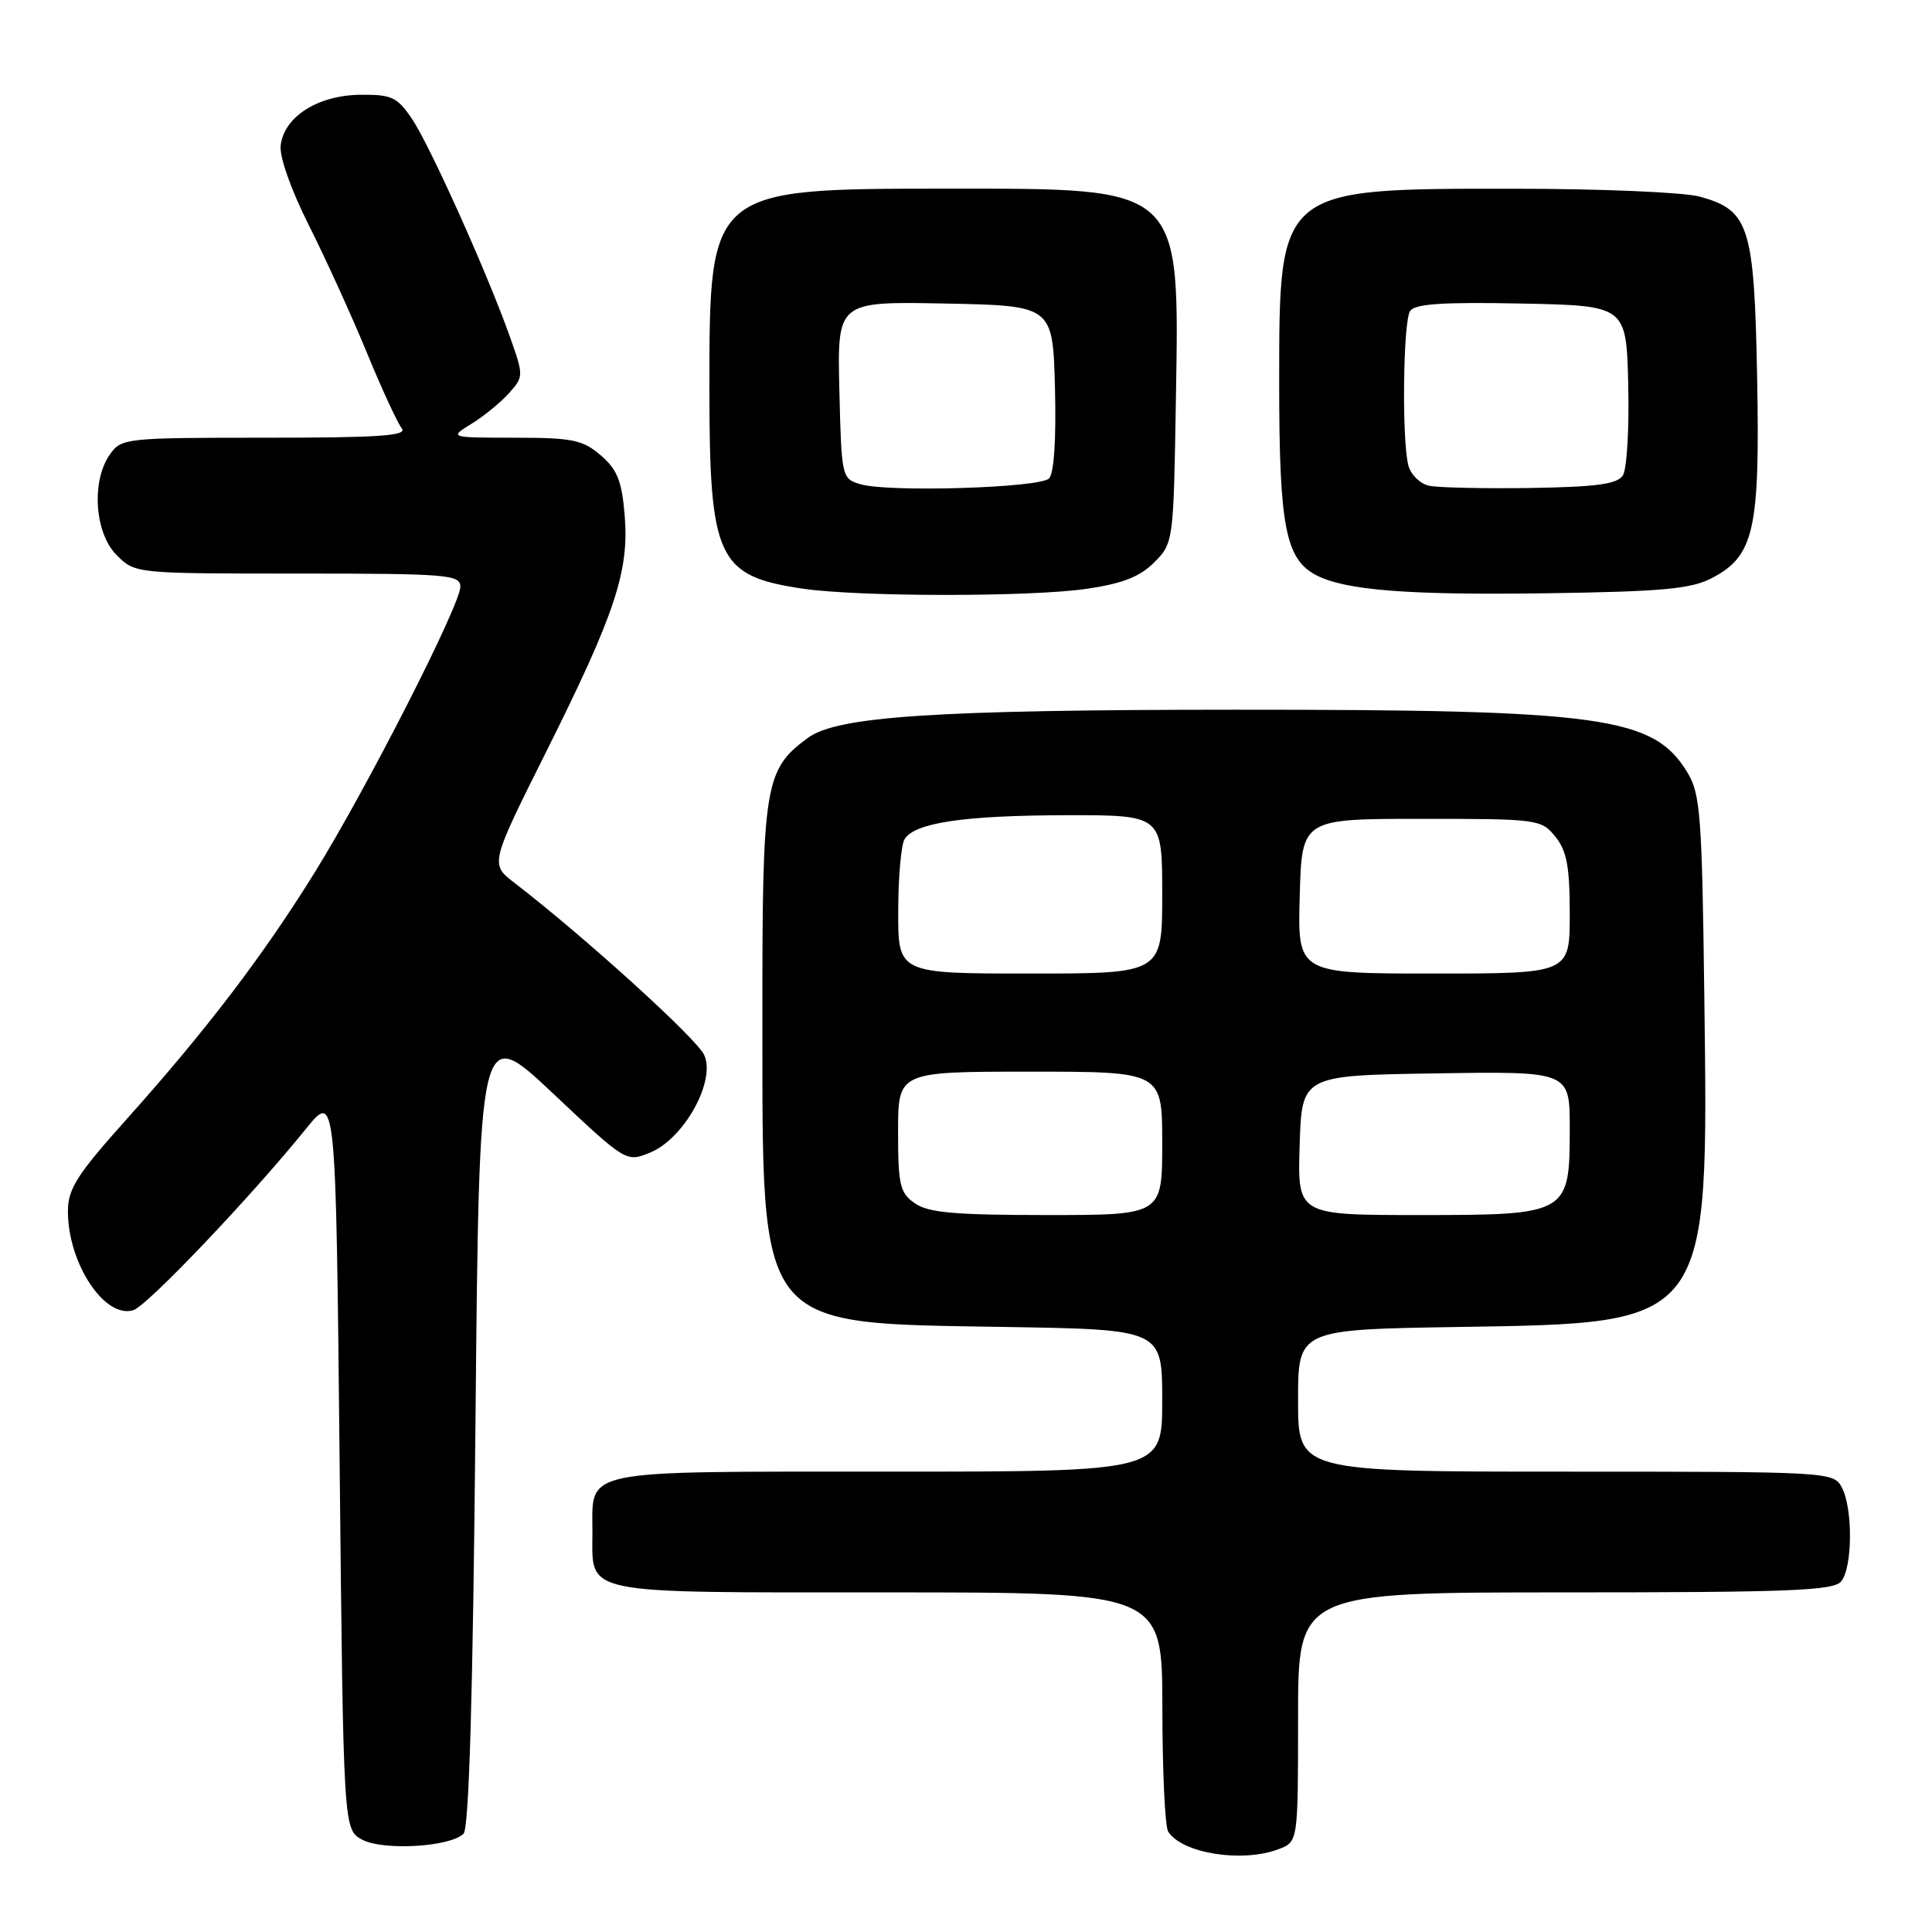 <?xml version="1.0" encoding="UTF-8" standalone="no"?>
<!DOCTYPE svg PUBLIC "-//W3C//DTD SVG 1.1//EN" "http://www.w3.org/Graphics/SVG/1.1/DTD/svg11.dtd" >
<svg xmlns="http://www.w3.org/2000/svg" xmlns:xlink="http://www.w3.org/1999/xlink" version="1.1" viewBox="0 0 256 256">
 <g >
 <path fill="currentColor"
d=" M 169.43 245.02 C 172.00 244.05 172.00 244.05 172.00 227.52 C 172.00 211.00 172.00 211.00 207.38 211.00 C 237.09 211.00 242.95 210.77 243.96 209.55 C 245.48 207.72 245.53 199.86 244.05 197.09 C 242.95 195.03 242.42 195.00 207.46 195.00 C 172.00 195.00 172.00 195.00 172.00 185.59 C 172.00 176.17 172.00 176.17 193.25 175.83 C 226.74 175.30 226.38 175.78 225.83 132.00 C 225.53 108.16 225.31 105.19 223.61 102.39 C 219.11 94.95 212.52 94.03 163.50 94.04 C 123.96 94.06 110.96 94.91 107.07 97.76 C 101.31 101.98 101.00 103.86 101.02 135.00 C 101.05 176.57 100.04 175.28 133.25 175.83 C 154.00 176.17 154.00 176.17 154.00 185.59 C 154.00 195.00 154.00 195.00 117.62 195.00 C 76.47 195.00 78.50 194.58 78.50 203.00 C 78.50 211.42 76.47 211.00 117.62 211.00 C 154.00 211.00 154.00 211.00 154.02 226.25 C 154.02 234.64 154.37 242.04 154.79 242.70 C 156.63 245.59 164.61 246.86 169.43 245.02 Z  M 61.42 242.98 C 62.15 242.25 62.66 224.75 63.00 188.79 C 63.50 135.69 63.50 135.69 73.24 144.85 C 82.97 154.02 82.97 154.02 86.15 152.72 C 90.64 150.89 94.88 143.23 93.31 139.79 C 92.33 137.62 77.37 124.06 68.19 117.00 C 64.93 114.50 64.93 114.50 72.38 99.60 C 81.53 81.28 83.39 75.68 82.77 68.25 C 82.40 63.74 81.79 62.21 79.60 60.33 C 77.21 58.28 75.85 58.00 68.19 58.00 C 59.50 57.99 59.50 57.99 62.50 56.14 C 64.15 55.12 66.38 53.29 67.46 52.08 C 69.39 49.92 69.39 49.78 67.59 44.69 C 64.61 36.27 56.93 19.19 54.57 15.72 C 52.61 12.84 51.88 12.51 47.68 12.56 C 42.09 12.64 37.65 15.47 37.19 19.26 C 37.01 20.76 38.55 25.12 40.92 29.84 C 43.14 34.25 46.59 41.83 48.59 46.68 C 50.58 51.53 52.68 56.06 53.23 56.75 C 54.04 57.74 50.31 58.00 35.18 58.00 C 16.61 58.00 16.07 58.06 14.56 60.22 C 12.07 63.77 12.54 70.63 15.45 73.55 C 17.91 76.00 17.91 76.00 39.45 76.00 C 59.31 76.00 61.00 76.14 61.00 77.75 C 60.99 80.17 48.56 104.55 41.69 115.62 C 34.88 126.61 27.33 136.51 16.83 148.24 C 10.18 155.67 9.00 157.52 9.00 160.52 C 9.00 167.42 13.90 174.81 17.68 173.60 C 19.53 173.01 33.27 158.57 40.53 149.59 C 44.50 144.68 44.50 144.68 45.00 193.56 C 45.50 242.44 45.50 242.44 48.00 243.77 C 50.81 245.25 59.67 244.73 61.42 242.98 Z  M 143.93 78.03 C 148.71 77.34 151.01 76.44 152.93 74.53 C 155.48 71.97 155.50 71.85 155.81 53.05 C 156.28 24.51 156.80 25.00 125.55 25.00 C 93.98 25.00 94.00 24.98 94.00 51.43 C 94.00 74.07 95.06 76.34 106.43 78.01 C 113.83 79.09 136.48 79.11 143.93 78.03 Z  M 226.83 76.60 C 232.43 73.68 233.21 70.24 232.83 50.05 C 232.45 29.97 231.79 27.87 225.26 26.06 C 223.19 25.48 212.15 25.01 200.72 25.01 C 169.24 25.00 169.50 24.78 169.50 50.96 C 169.50 69.62 170.34 74.04 174.32 76.17 C 178.14 78.21 186.47 78.88 205.00 78.61 C 220.26 78.39 224.08 78.04 226.83 76.60 Z  M 121.22 159.44 C 119.24 158.06 119.00 157.02 119.00 149.94 C 119.00 142.00 119.00 142.00 136.50 142.00 C 154.00 142.00 154.00 142.00 154.00 151.50 C 154.00 161.00 154.00 161.00 138.72 161.00 C 126.51 161.00 123.00 160.69 121.22 159.44 Z  M 172.21 151.75 C 172.50 142.50 172.50 142.50 190.25 142.23 C 208.00 141.95 208.00 141.95 208.00 149.48 C 208.00 160.91 207.85 161.00 187.96 161.00 C 171.92 161.00 171.92 161.00 172.21 151.75 Z  M 119.02 120.75 C 119.02 116.21 119.41 111.90 119.87 111.18 C 121.24 109.01 127.75 108.05 141.25 108.02 C 154.00 108.00 154.00 108.00 154.00 118.50 C 154.00 129.00 154.00 129.00 136.50 129.00 C 119.00 129.00 119.00 129.00 119.02 120.75 Z  M 172.22 118.75 C 172.50 108.50 172.50 108.50 188.34 108.50 C 203.78 108.50 204.23 108.56 206.09 110.86 C 207.61 112.74 208.00 114.83 208.00 121.11 C 208.00 129.00 208.00 129.00 189.97 129.00 C 171.93 129.00 171.93 129.00 172.22 118.75 Z  M 114.00 64.16 C 111.54 63.43 111.50 63.23 111.22 51.68 C 110.94 39.94 110.94 39.94 125.22 40.22 C 139.50 40.50 139.50 40.50 139.79 51.41 C 139.96 58.22 139.67 62.73 139.00 63.40 C 137.75 64.65 117.69 65.26 114.00 64.16 Z  M 189.35 64.36 C 188.17 64.10 186.94 62.90 186.62 61.69 C 185.74 58.41 185.91 42.69 186.84 41.22 C 187.45 40.26 191.11 40.01 201.58 40.22 C 215.50 40.50 215.50 40.50 215.75 51.00 C 215.89 56.78 215.57 62.17 215.04 62.99 C 214.30 64.15 211.57 64.52 202.79 64.66 C 196.58 64.75 190.53 64.62 189.35 64.36 Z "/>
</g>
</svg>
